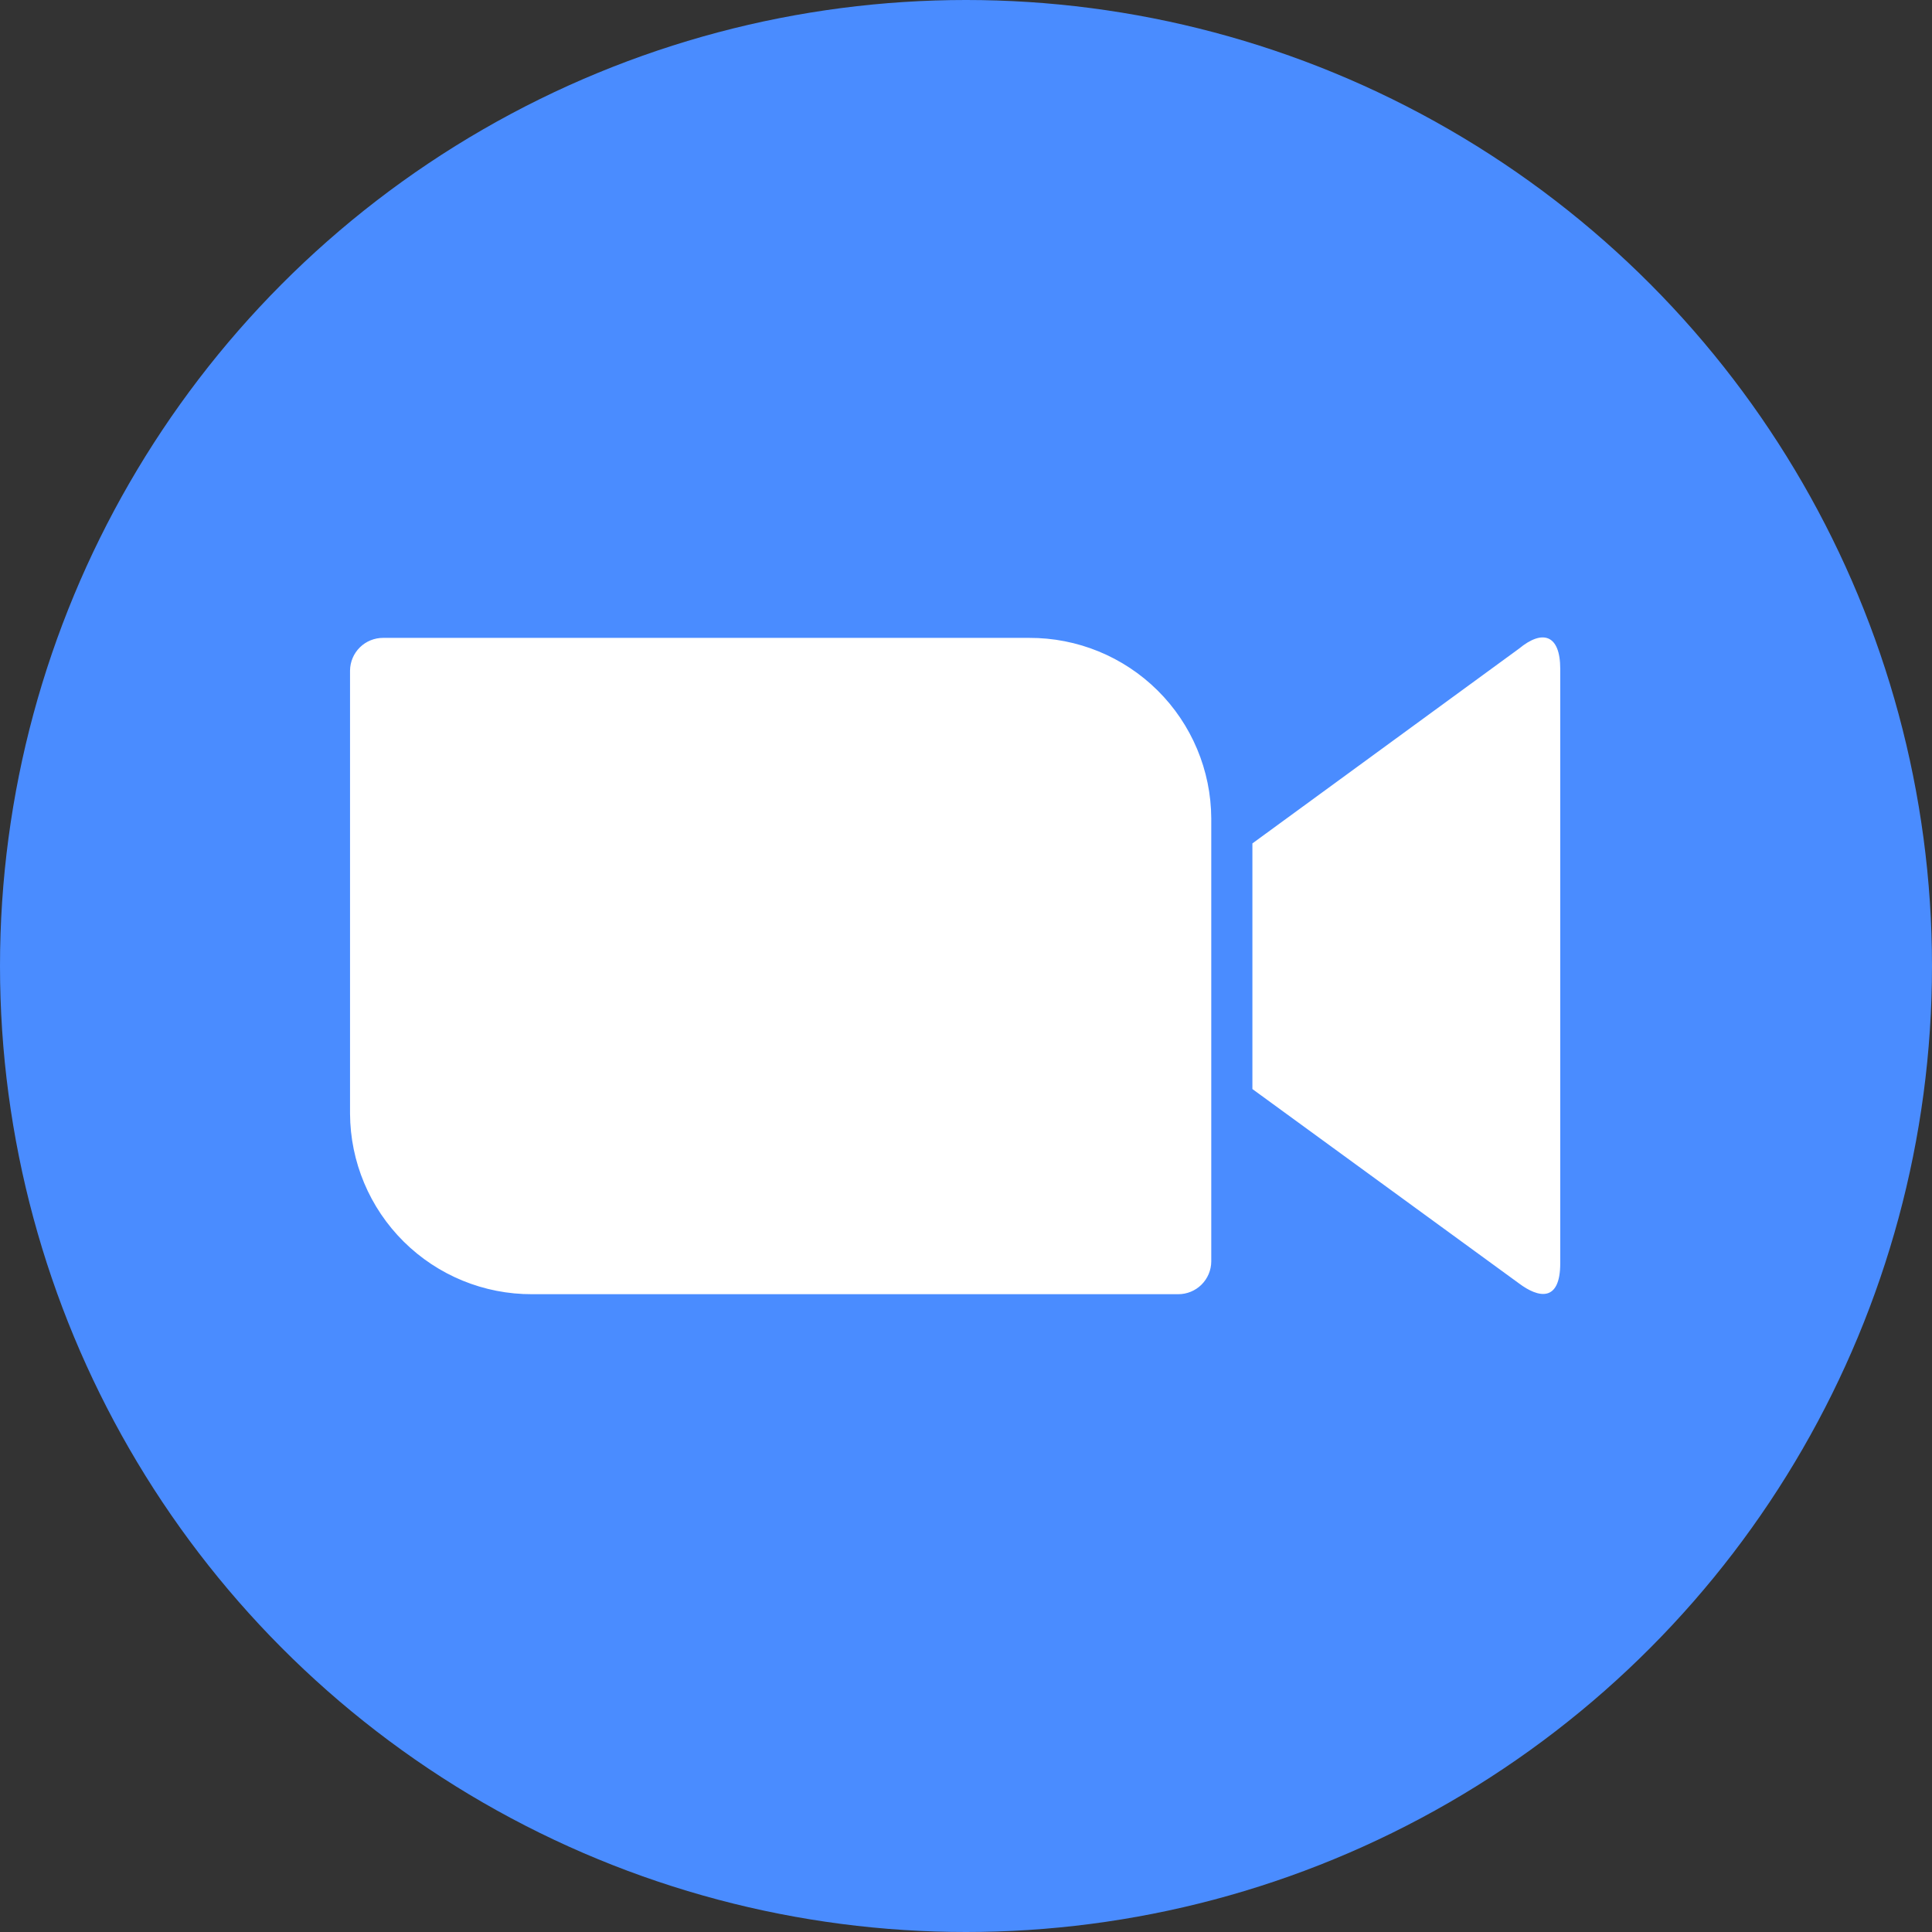 <svg xmlns="http://www.w3.org/2000/svg" xmlns:xlink="http://www.w3.org/1999/xlink" width="96" height="96" viewBox="0 0 96 96">
  <rect x="0" y="0" width="96" height="96" fill="#333333" stroke="none"/>
  <defs>
    <clipPath id="clip-path">
      <ellipse id="Ellipse_27" data-name="Ellipse 27" cx="48" cy="48" rx="48" ry="48"/>
    </clipPath>
    <clipPath id="clip-path-2">
      <path id="Path_109" data-name="Path 109" d="M-505.162-41.955l13.253-9.682c1.151-.952,2.044-.714,2.044,1.012V-21.1c0,1.964-1.091,1.726-2.044,1.012l-13.253-9.662ZM-550-50.546v22.022a9.013,9.013,0,0,0,9.047,8.968h32.1a1.638,1.638,0,0,0,1.647-1.627V-43.2a9.013,9.013,0,0,0-9.047-8.968h-32.1A1.639,1.639,0,0,0-550-50.546Z" transform="translate(550 52.191)"/>
    </clipPath>
  </defs>
  <g id="Zoom" transform="translate(-1152.276 -378.46)">
    <g id="Group_107" data-name="Group 107" transform="translate(1152.276 378.46)">
      <g id="Group_106" data-name="Group 106" transform="translate(0 0)" clip-path="url(#clip-path)">
        <path id="Path_107" data-name="Path 107" d="M-645-219h101.243v101.243H-645Z" transform="translate(642.378 216.378)" fill="#4a8cff"/>
      </g>
    </g>
    <g id="Group_109" data-name="Group 109" transform="translate(1169.669 410.133)">
      <g id="Group_108" data-name="Group 108" transform="translate(0 0)" clip-path="url(#clip-path-2)">
        <path id="Path_108" data-name="Path 108" d="M-562.8-64.9h65.214v37.7H-562.8Z" transform="translate(560.261 62.378)" fill="#fff"/>
      </g>
    </g>
  </g>
</svg>
